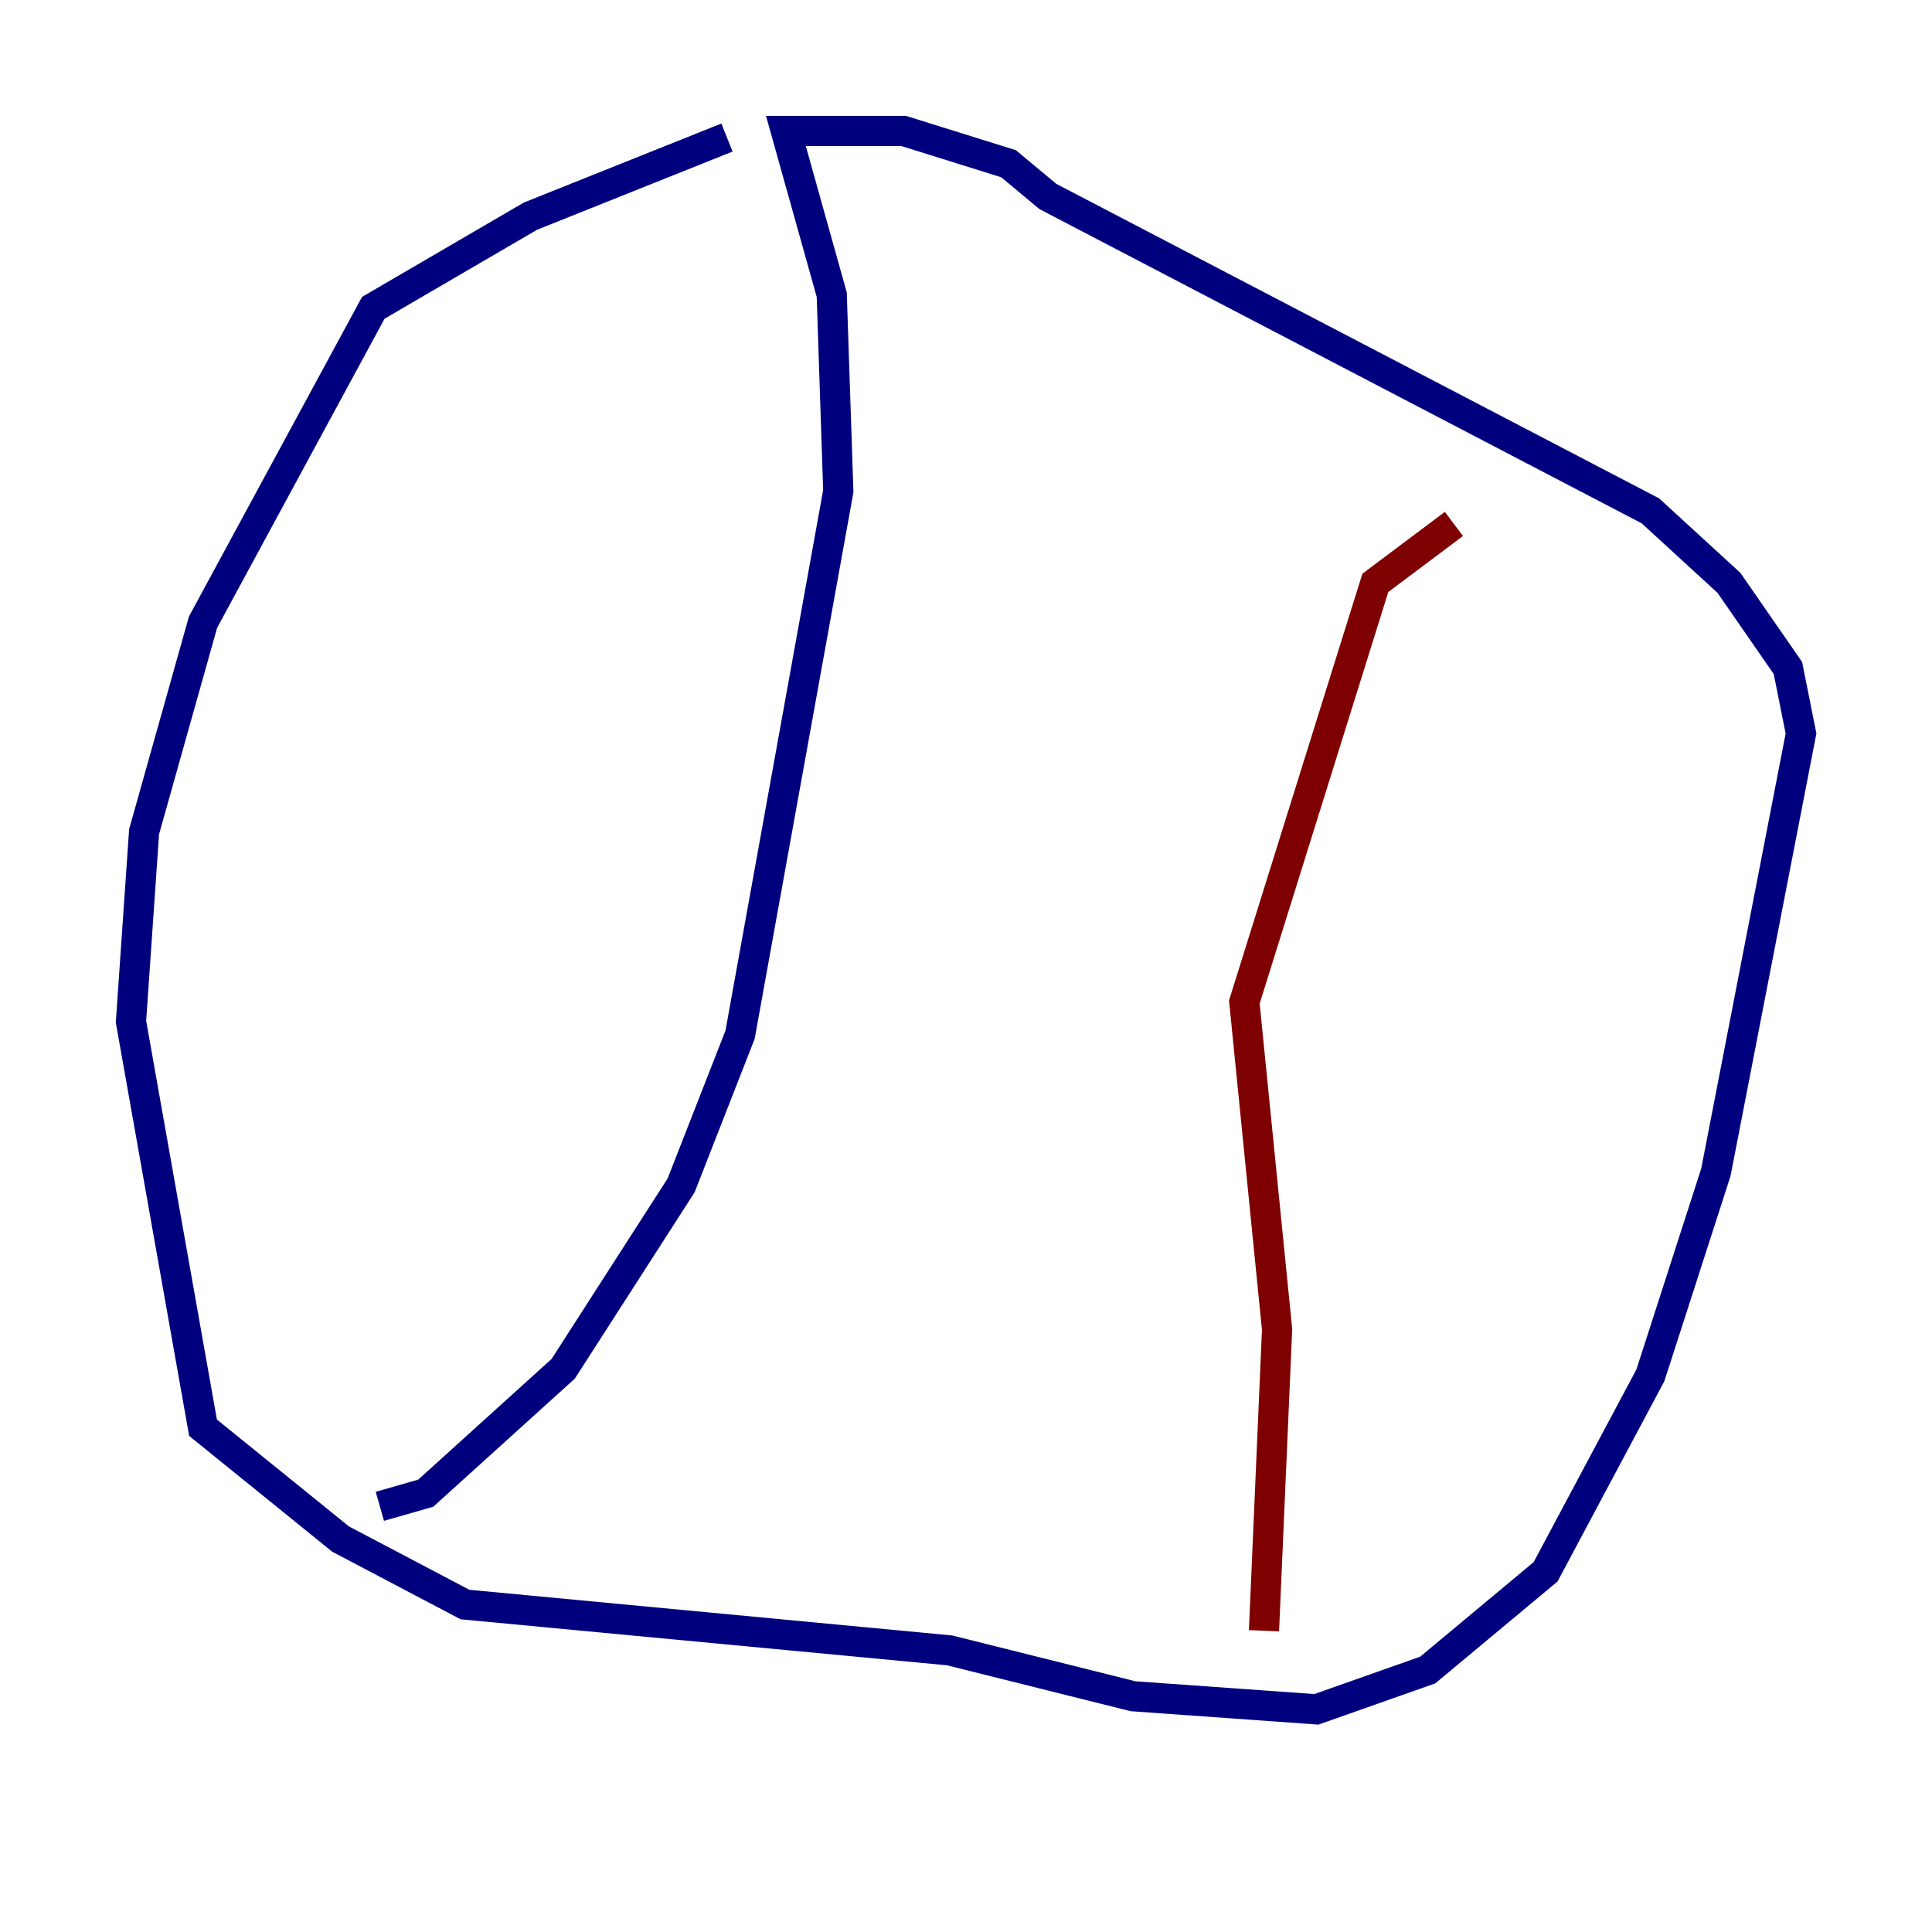 <?xml version="1.0" encoding="utf-8" ?>
<svg baseProfile="tiny" height="128" version="1.2" viewBox="0,0,128,128" width="128" xmlns="http://www.w3.org/2000/svg" xmlns:ev="http://www.w3.org/2001/xml-events" xmlns:xlink="http://www.w3.org/1999/xlink"><defs /><polyline fill="none" points="48.163,9.112 35.146,14.319 24.732,20.393 13.451,41.22 9.546,55.105 8.678,67.688 13.451,94.59 22.563,101.966 30.807,106.305 62.915,109.342 75.064,112.38 87.214,113.248 94.59,110.644 102.4,104.136 109.342,91.119 113.681,77.668 119.322,48.597 118.454,44.258 114.549,38.617 109.342,33.844 69.424,13.017 66.82,10.848 59.878,8.678 52.068,8.678 55.105,19.525 55.539,32.542 49.031,68.556 45.125,78.536 37.315,90.685 28.203,98.929 25.166,99.797" stroke="#00007f" stroke-width="2" /><polyline fill="none" points="83.742,108.041 84.61,88.081 82.441,66.386 91.119,38.617 96.325,34.712" stroke="#7f0000" stroke-width="2" /></svg>